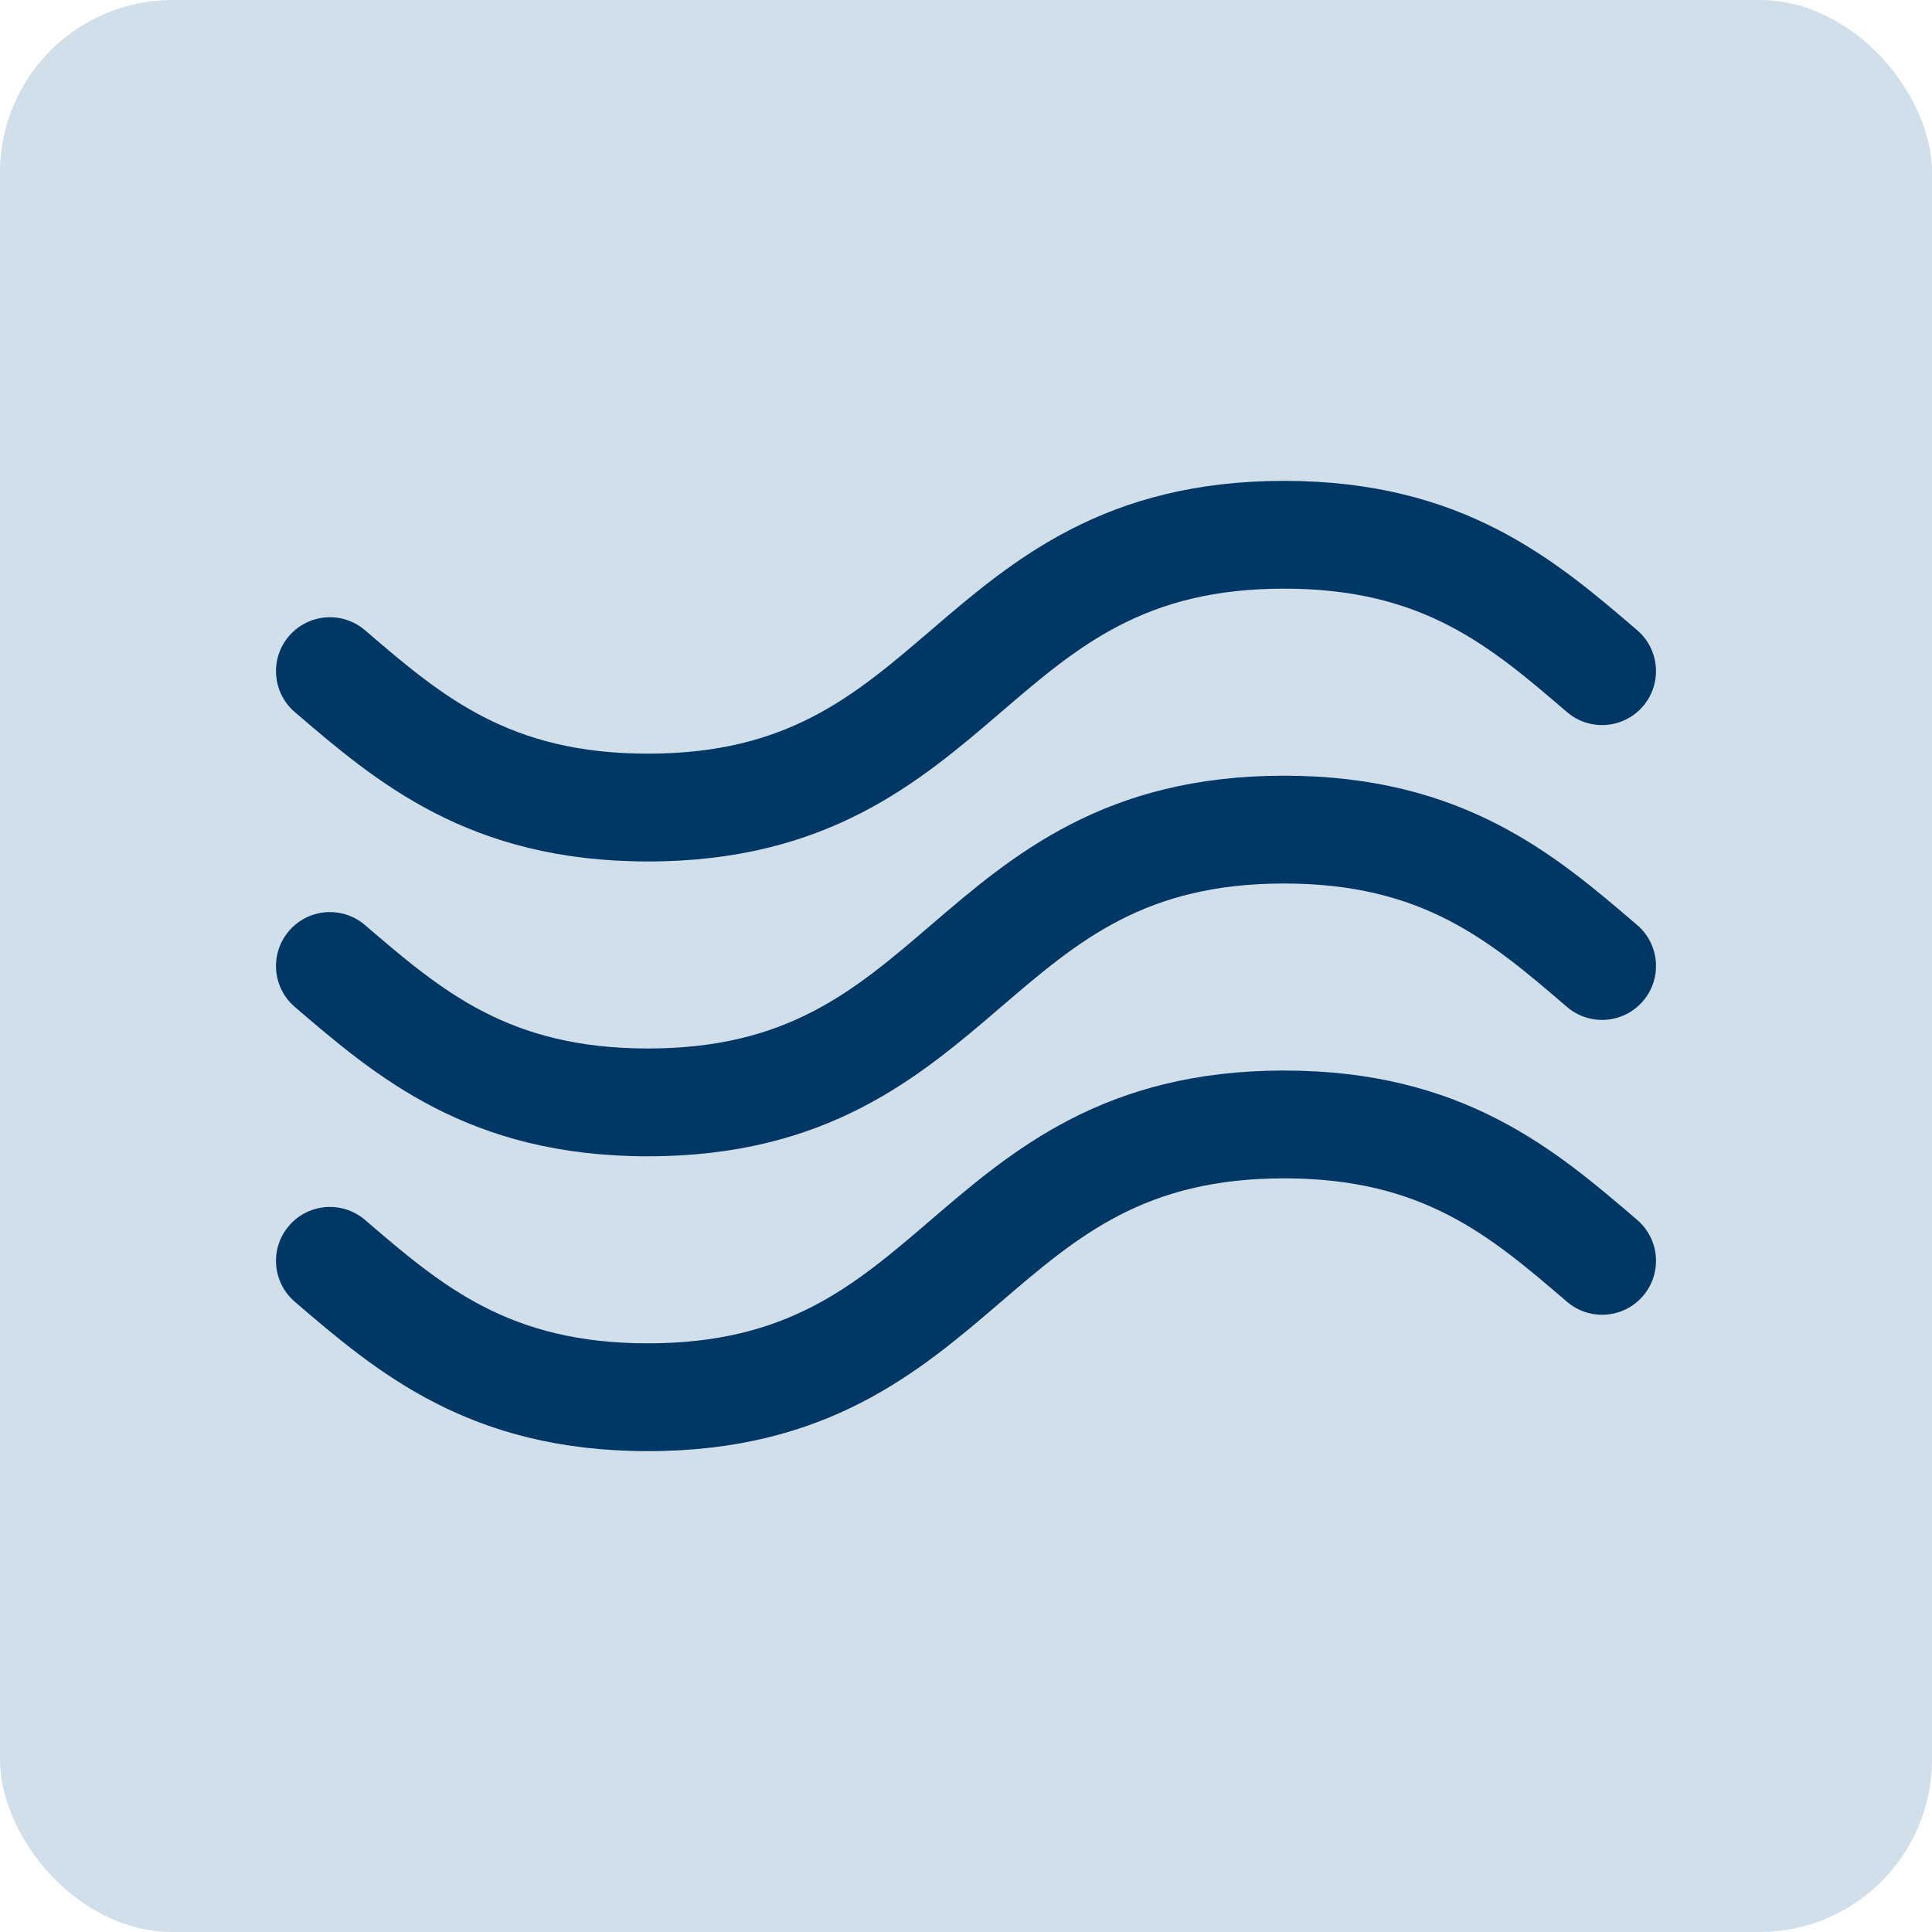 <svg width="56" height="56" viewBox="0 0 56 56" fill="none" xmlns="http://www.w3.org/2000/svg">
<rect width="56" height="56" rx="5" fill="#D0DFEA"/>
<path d="M8.545 29.186C10.912 31.216 13.593 33.516 18.781 33.516C23.969 33.516 26.651 31.216 29.017 29.186C31.255 27.267 33.188 25.609 37.219 25.609C41.25 25.609 43.182 27.267 45.42 29.186C46.075 29.748 47.062 29.672 47.623 29.017C48.185 28.362 48.11 27.376 47.455 26.814C45.088 24.784 42.406 22.484 37.219 22.484C32.031 22.484 29.349 24.784 26.983 26.814C24.745 28.733 22.812 30.391 18.781 30.391C14.75 30.391 12.818 28.733 10.58 26.814C9.925 26.252 8.938 26.328 8.377 26.983C7.815 27.638 7.89 28.624 8.545 29.186Z" fill="#003764"/>
<path d="M8.545 20.64C10.911 22.669 13.593 24.97 18.781 24.97C23.969 24.97 26.651 22.669 29.017 20.64C31.255 18.72 33.187 17.062 37.219 17.062C41.25 17.062 43.182 18.72 45.42 20.64C46.075 21.202 47.062 21.126 47.623 20.471C48.185 19.816 48.109 18.829 47.455 18.267C45.088 16.238 42.406 13.938 37.219 13.938C32.031 13.938 29.349 16.238 26.983 18.268C24.745 20.187 22.812 21.845 18.781 21.845C14.75 21.845 12.818 20.187 10.58 18.268C9.925 17.706 8.938 17.781 8.377 18.436C7.815 19.091 7.89 20.078 8.545 20.64Z" fill="#003764"/>
<path d="M47.455 35.36C45.088 33.331 42.406 31.03 37.219 31.03C32.031 31.03 29.349 33.331 26.983 35.36C24.745 37.28 22.812 38.937 18.781 38.937C14.75 38.937 12.818 37.28 10.58 35.36L10.58 35.36C9.925 34.799 8.938 34.874 8.377 35.529C7.815 36.184 7.89 37.17 8.545 37.732C10.912 39.762 13.594 42.062 18.781 42.062C23.969 42.062 26.651 39.762 29.017 37.732C31.255 35.813 33.188 34.155 37.219 34.155C41.25 34.155 43.182 35.813 45.42 37.732C46.075 38.294 47.062 38.219 47.623 37.564C48.185 36.908 48.11 35.922 47.455 35.36Z" fill="#003764"/>
</svg>

